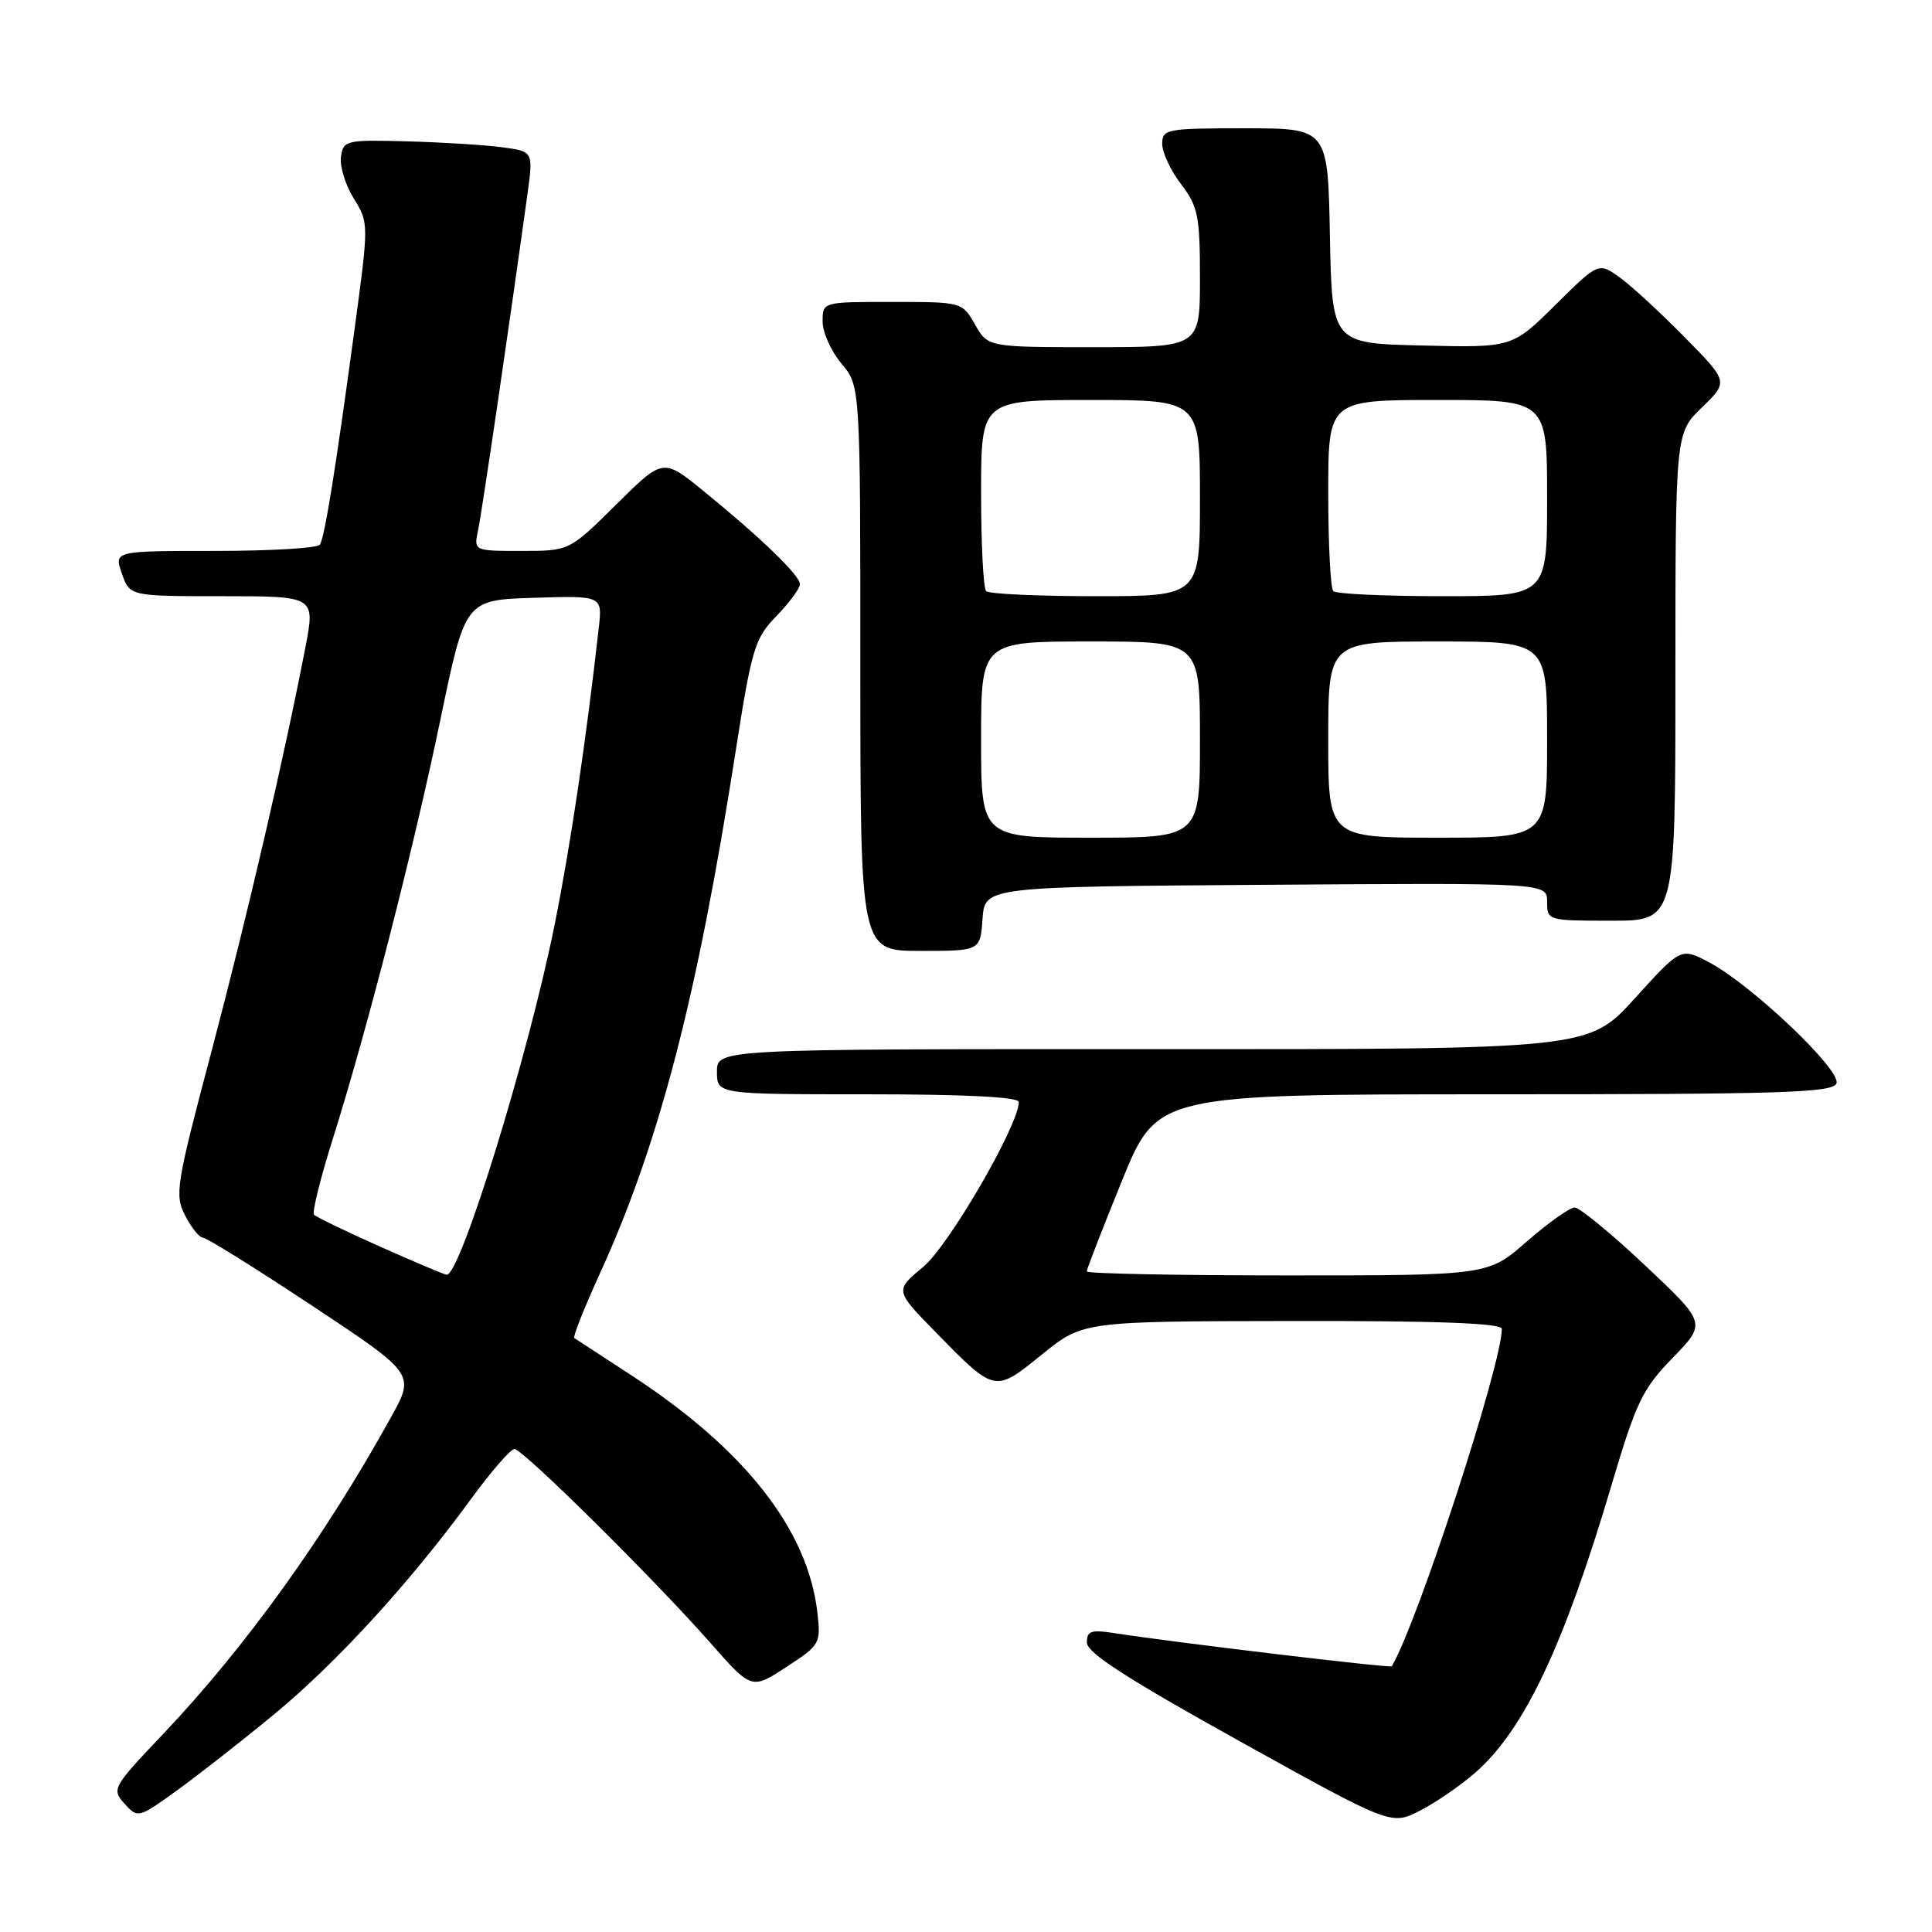 <?xml version="1.0" encoding="UTF-8" standalone="no"?>
<!DOCTYPE svg PUBLIC "-//W3C//DTD SVG 1.1//EN" "http://www.w3.org/Graphics/SVG/1.1/DTD/svg11.dtd" >
<svg xmlns="http://www.w3.org/2000/svg" xmlns:xlink="http://www.w3.org/1999/xlink" version="1.1" viewBox="0 0 256 256">
 <g >
 <path fill="currentColor"
d=" M 195.51 234.86 C 201.97 229.19 207.21 218.11 213.54 196.77 C 216.80 185.77 217.64 184.03 221.65 179.91 C 226.11 175.32 226.11 175.32 217.97 167.66 C 213.50 163.45 209.30 160.00 208.65 160.00 C 208.00 160.00 205.15 162.03 202.32 164.50 C 197.18 169.00 197.18 169.00 170.59 169.00 C 155.96 169.00 144.00 168.76 144.00 168.47 C 144.00 168.17 146.10 162.77 148.66 156.47 C 153.33 145.00 153.33 145.00 198.06 145.00 C 236.24 145.00 242.87 144.79 243.34 143.55 C 244.01 141.81 232.09 130.49 226.48 127.52 C 222.74 125.54 222.74 125.54 216.62 132.29 C 210.50 139.04 210.50 139.04 152.75 139.02 C 95.00 139.00 95.00 139.00 95.00 142.00 C 95.00 145.00 95.00 145.00 115.00 145.00 C 127.93 145.00 135.00 145.36 135.00 146.02 C 135.00 149.07 125.71 165.09 122.32 167.88 C 118.56 170.99 118.56 170.99 124.03 176.57 C 131.89 184.59 131.78 184.56 138.07 179.47 C 143.50 175.08 143.50 175.08 171.25 175.04 C 190.53 175.01 199.00 175.33 199.00 176.08 C 199.00 180.78 187.84 215.01 184.42 220.79 C 184.26 221.06 155.97 217.68 147.75 216.41 C 144.56 215.91 144.00 216.10 144.02 217.66 C 144.03 219.01 149.44 222.49 164.19 230.68 C 184.34 241.87 184.34 241.87 188.14 239.93 C 190.23 238.86 193.55 236.58 195.51 234.86 Z  M 36.27 227.20 C 44.57 220.36 54.30 209.73 62.32 198.75 C 65.03 195.04 67.66 192.00 68.16 192.00 C 69.27 192.00 86.60 209.15 94.13 217.69 C 99.59 223.89 99.59 223.89 104.19 220.89 C 108.66 217.99 108.78 217.77 108.31 213.70 C 107.05 202.66 98.68 192.01 83.50 182.13 C 79.65 179.62 76.32 177.45 76.10 177.30 C 75.88 177.16 77.39 173.35 79.45 168.83 C 87.32 151.63 92.37 132.22 97.43 99.85 C 99.61 85.87 99.99 84.61 102.89 81.62 C 104.60 79.85 106.00 77.96 106.00 77.41 C 106.00 76.25 100.82 71.25 93.18 65.03 C 87.86 60.70 87.86 60.70 81.65 66.85 C 75.45 73.00 75.45 73.00 69.11 73.00 C 62.77 73.00 62.77 73.00 63.35 70.25 C 63.86 67.86 67.49 43.12 69.88 25.79 C 70.67 20.07 70.67 20.07 66.58 19.52 C 64.34 19.21 58.67 18.86 54.00 18.73 C 45.85 18.51 45.49 18.59 45.18 20.77 C 45.00 22.01 45.76 24.50 46.87 26.29 C 48.88 29.54 48.88 29.58 46.96 43.77 C 44.47 62.17 43.03 71.14 42.39 72.17 C 42.11 72.63 35.86 73.00 28.49 73.00 C 15.10 73.00 15.10 73.00 16.15 76.00 C 17.20 79.00 17.20 79.00 29.48 79.00 C 41.77 79.00 41.77 79.00 40.47 85.75 C 37.65 100.38 32.77 121.38 28.02 139.33 C 23.32 157.07 23.12 158.33 24.54 161.08 C 25.37 162.69 26.43 164.00 26.90 164.00 C 27.37 164.00 33.88 168.06 41.37 173.02 C 54.99 182.05 54.99 182.05 51.82 187.77 C 43.09 203.57 32.49 218.31 21.61 229.77 C 14.91 236.83 14.77 237.08 16.50 239.00 C 18.26 240.94 18.34 240.92 23.39 237.28 C 26.20 235.26 32.00 230.72 36.27 227.20 Z  M 130.19 121.75 C 130.50 117.50 130.50 117.50 167.75 117.24 C 205.00 116.98 205.00 116.98 205.00 119.49 C 205.00 121.97 205.09 122.00 213.50 122.00 C 222.00 122.00 222.00 122.00 222.00 89.70 C 222.00 57.39 222.00 57.39 225.51 53.99 C 229.03 50.58 229.03 50.58 223.26 44.72 C 220.09 41.49 216.22 37.92 214.66 36.79 C 211.82 34.74 211.82 34.74 206.10 40.40 C 200.37 46.07 200.37 46.07 188.44 45.78 C 176.50 45.50 176.50 45.50 176.22 31.25 C 175.95 17.00 175.95 17.00 164.97 17.00 C 154.55 17.00 154.00 17.10 154.00 19.07 C 154.00 20.20 155.12 22.61 156.50 24.41 C 158.75 27.36 159.00 28.62 159.00 36.84 C 159.00 46.00 159.00 46.00 144.95 46.00 C 130.91 46.00 130.91 46.00 129.20 43.01 C 127.50 40.02 127.47 40.01 118.25 40.01 C 109.00 40.00 109.00 40.00 109.00 42.61 C 109.00 44.04 110.12 46.55 111.50 48.18 C 114.00 51.15 114.00 51.15 114.00 88.58 C 114.00 126.00 114.00 126.00 121.94 126.00 C 129.89 126.00 129.89 126.00 130.19 121.75 Z  M 50.31 165.16 C 45.81 163.15 41.90 161.26 41.61 160.96 C 41.33 160.67 42.44 156.17 44.08 150.96 C 48.65 136.45 54.76 112.67 58.38 95.24 C 61.65 79.50 61.65 79.50 70.74 79.21 C 79.82 78.93 79.82 78.93 79.34 83.21 C 77.65 98.21 75.59 112.09 73.47 122.63 C 70.03 139.76 60.96 169.15 59.18 168.91 C 58.81 168.86 54.82 167.17 50.31 165.16 Z  M 130.00 98.00 C 130.00 85.00 130.00 85.00 144.50 85.00 C 159.00 85.00 159.00 85.00 159.00 98.00 C 159.00 111.00 159.00 111.00 144.50 111.00 C 130.00 111.00 130.00 111.00 130.00 98.00 Z  M 176.00 98.00 C 176.00 85.00 176.00 85.00 190.50 85.00 C 205.00 85.00 205.00 85.00 205.00 98.00 C 205.00 111.00 205.00 111.00 190.50 111.00 C 176.00 111.00 176.00 111.00 176.00 98.00 Z  M 130.67 78.33 C 130.30 77.97 130.00 72.12 130.00 65.33 C 130.00 53.00 130.00 53.00 144.50 53.00 C 159.00 53.00 159.00 53.00 159.00 66.00 C 159.00 79.00 159.00 79.00 145.17 79.00 C 137.56 79.00 131.03 78.70 130.67 78.33 Z  M 176.67 78.33 C 176.30 77.97 176.00 72.12 176.00 65.33 C 176.00 53.00 176.00 53.00 190.50 53.00 C 205.00 53.00 205.00 53.00 205.00 66.00 C 205.00 79.00 205.00 79.00 191.17 79.00 C 183.56 79.00 177.03 78.70 176.67 78.33 Z "/>
</g>
</svg>
